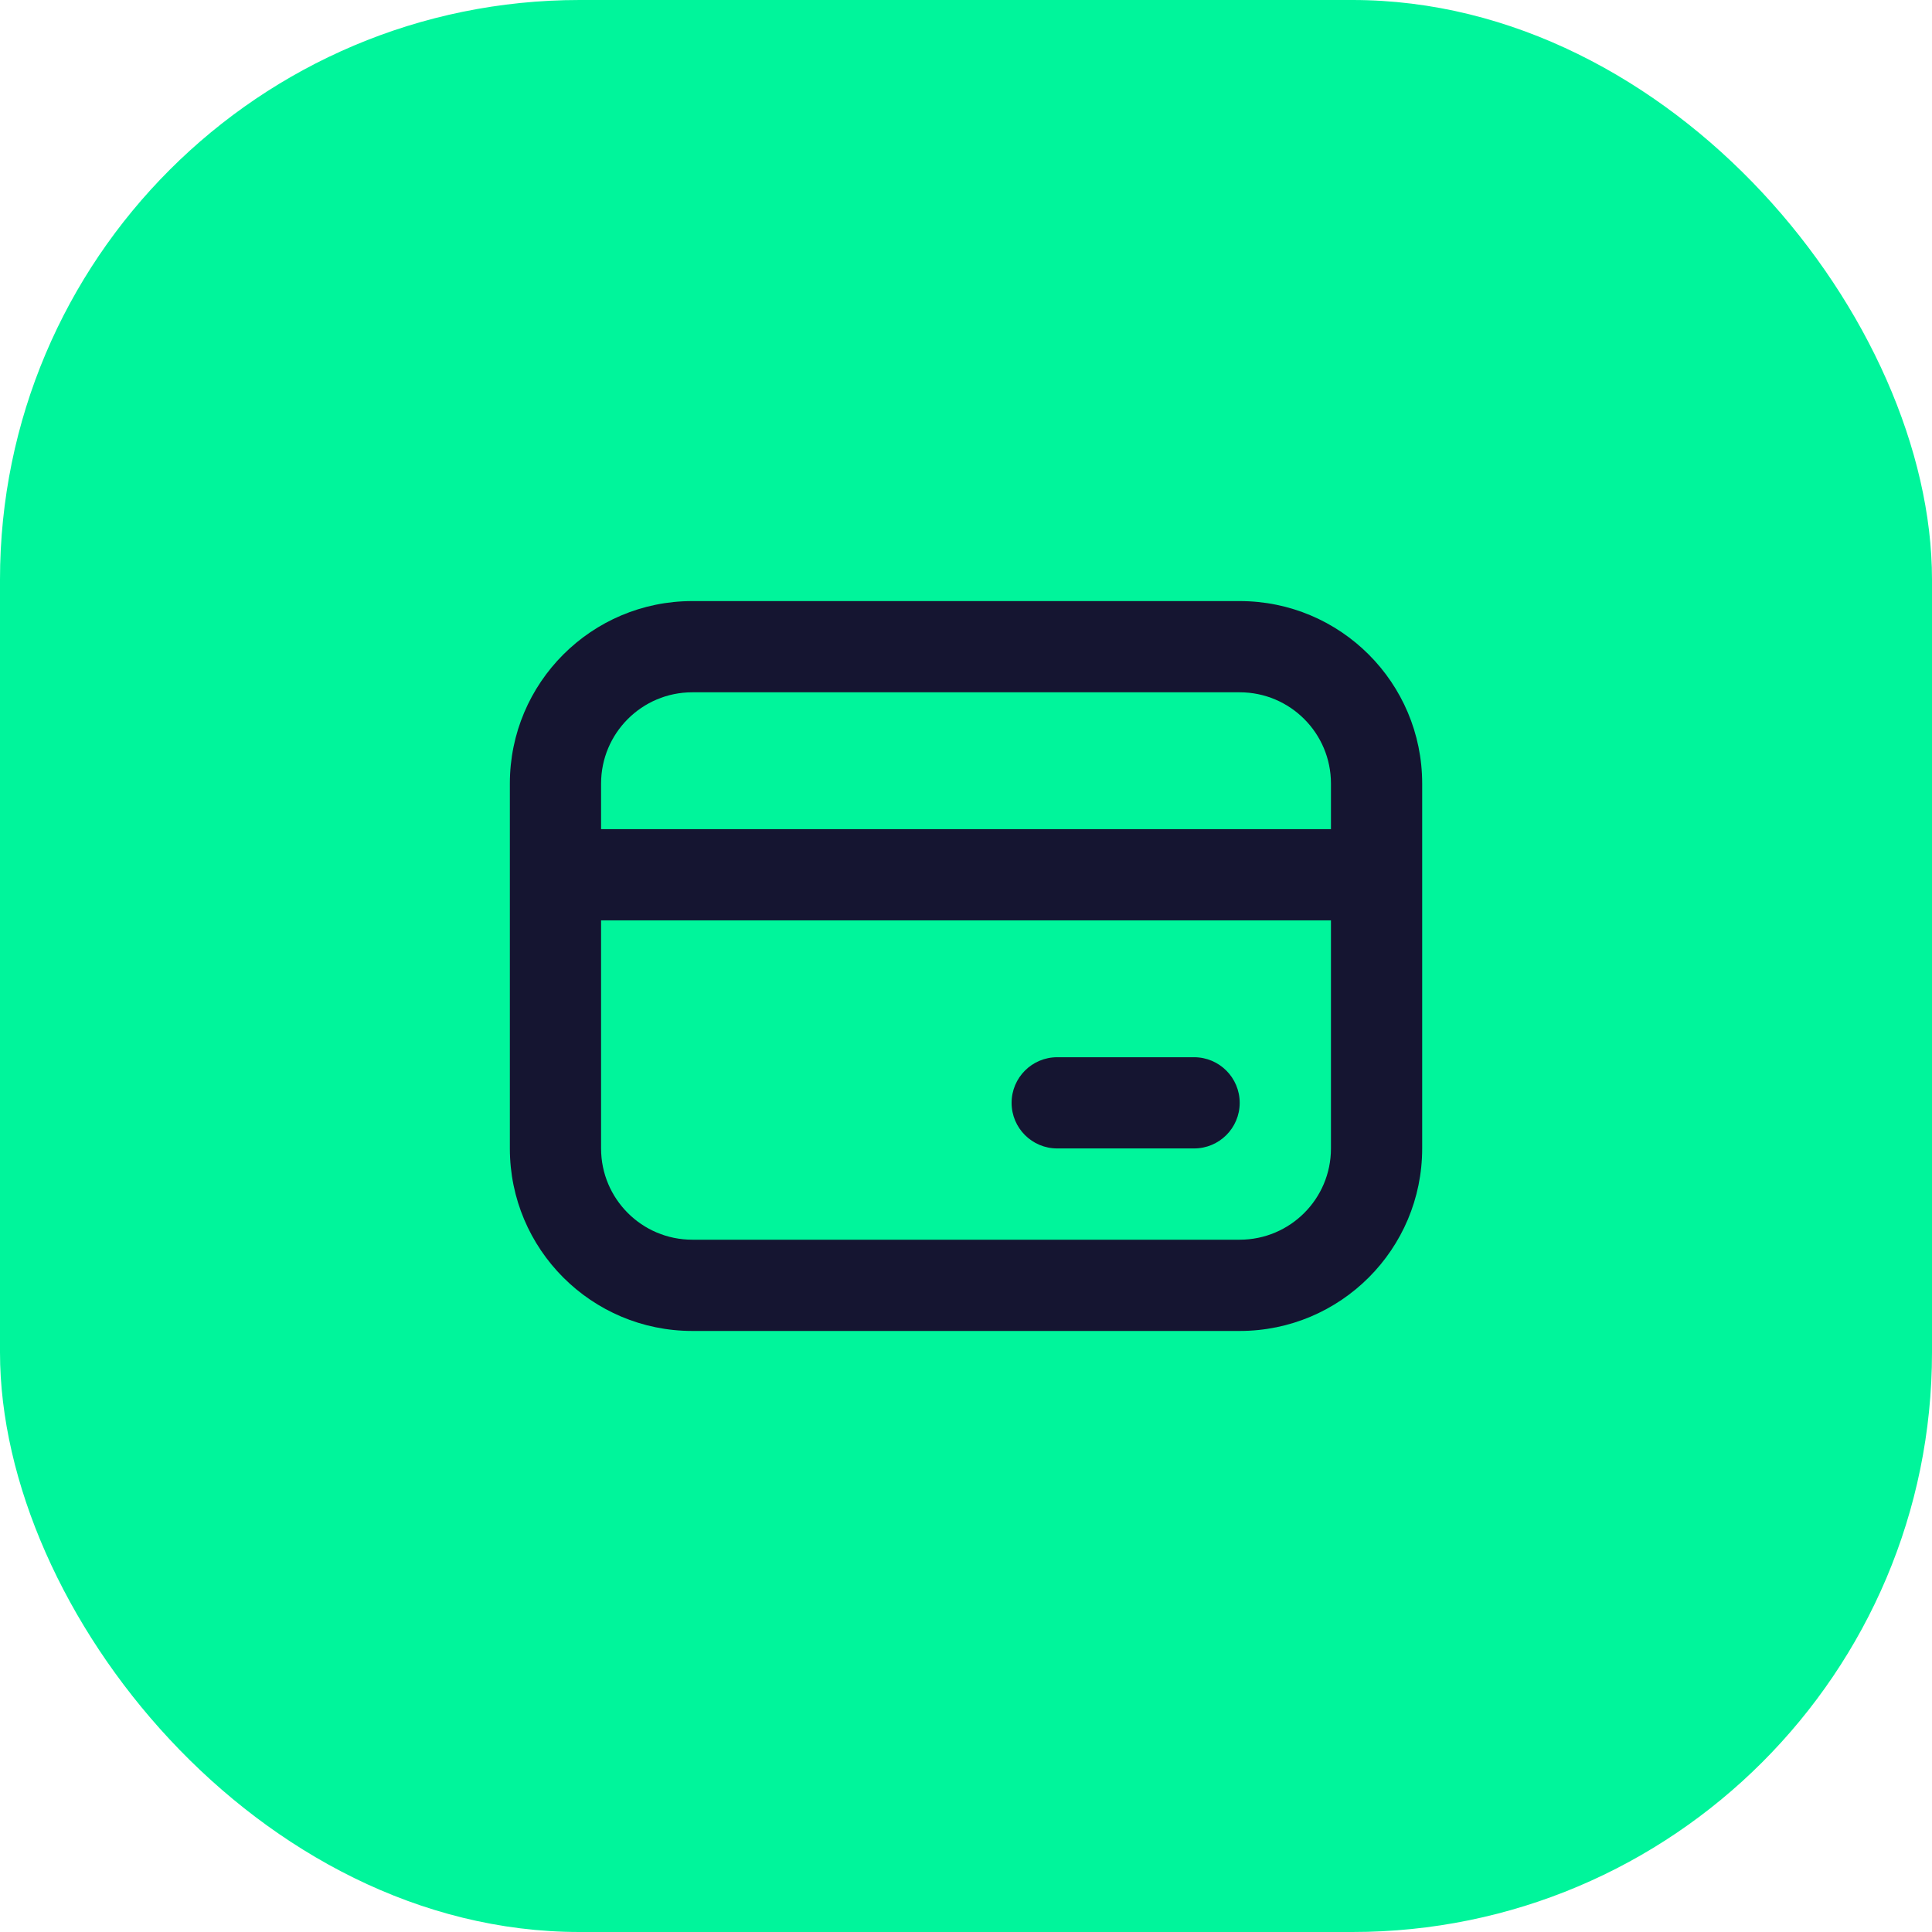 <svg width="60" height="60" viewBox="0 0 60 60" fill="none" xmlns="http://www.w3.org/2000/svg">
<rect width="60" height="60" rx="18" fill="#00F59B"/>
<path fill-rule="evenodd" clip-rule="evenodd" d="M15.834 24.334C15.834 21.204 18.371 18.667 21.5 18.667H38.5C41.63 18.667 44.167 21.204 44.167 24.334V35.667C44.167 38.797 41.63 41.334 38.5 41.334H21.5C18.371 41.334 15.834 38.797 15.834 35.667V24.334ZM21.5 21.5C19.936 21.5 18.667 22.769 18.667 24.334V35.667C18.667 37.232 19.936 38.5 21.5 38.5H38.5C40.065 38.5 41.334 37.232 41.334 35.667V24.334C41.334 22.769 40.065 21.5 38.5 21.5H21.5Z" fill="#151531"/>
<path fill-rule="evenodd" clip-rule="evenodd" d="M42.75 28.583H17.25V25.75H42.75V28.583Z" fill="#151531"/>
<path fill-rule="evenodd" clip-rule="evenodd" d="M31.416 34.25C31.416 33.467 32.05 32.833 32.833 32.833L37.083 32.833C37.865 32.833 38.5 33.467 38.5 34.25C38.5 35.032 37.865 35.666 37.083 35.666L32.833 35.666C32.05 35.666 31.416 35.032 31.416 34.25Z" fill="#151531"/>
</svg>
